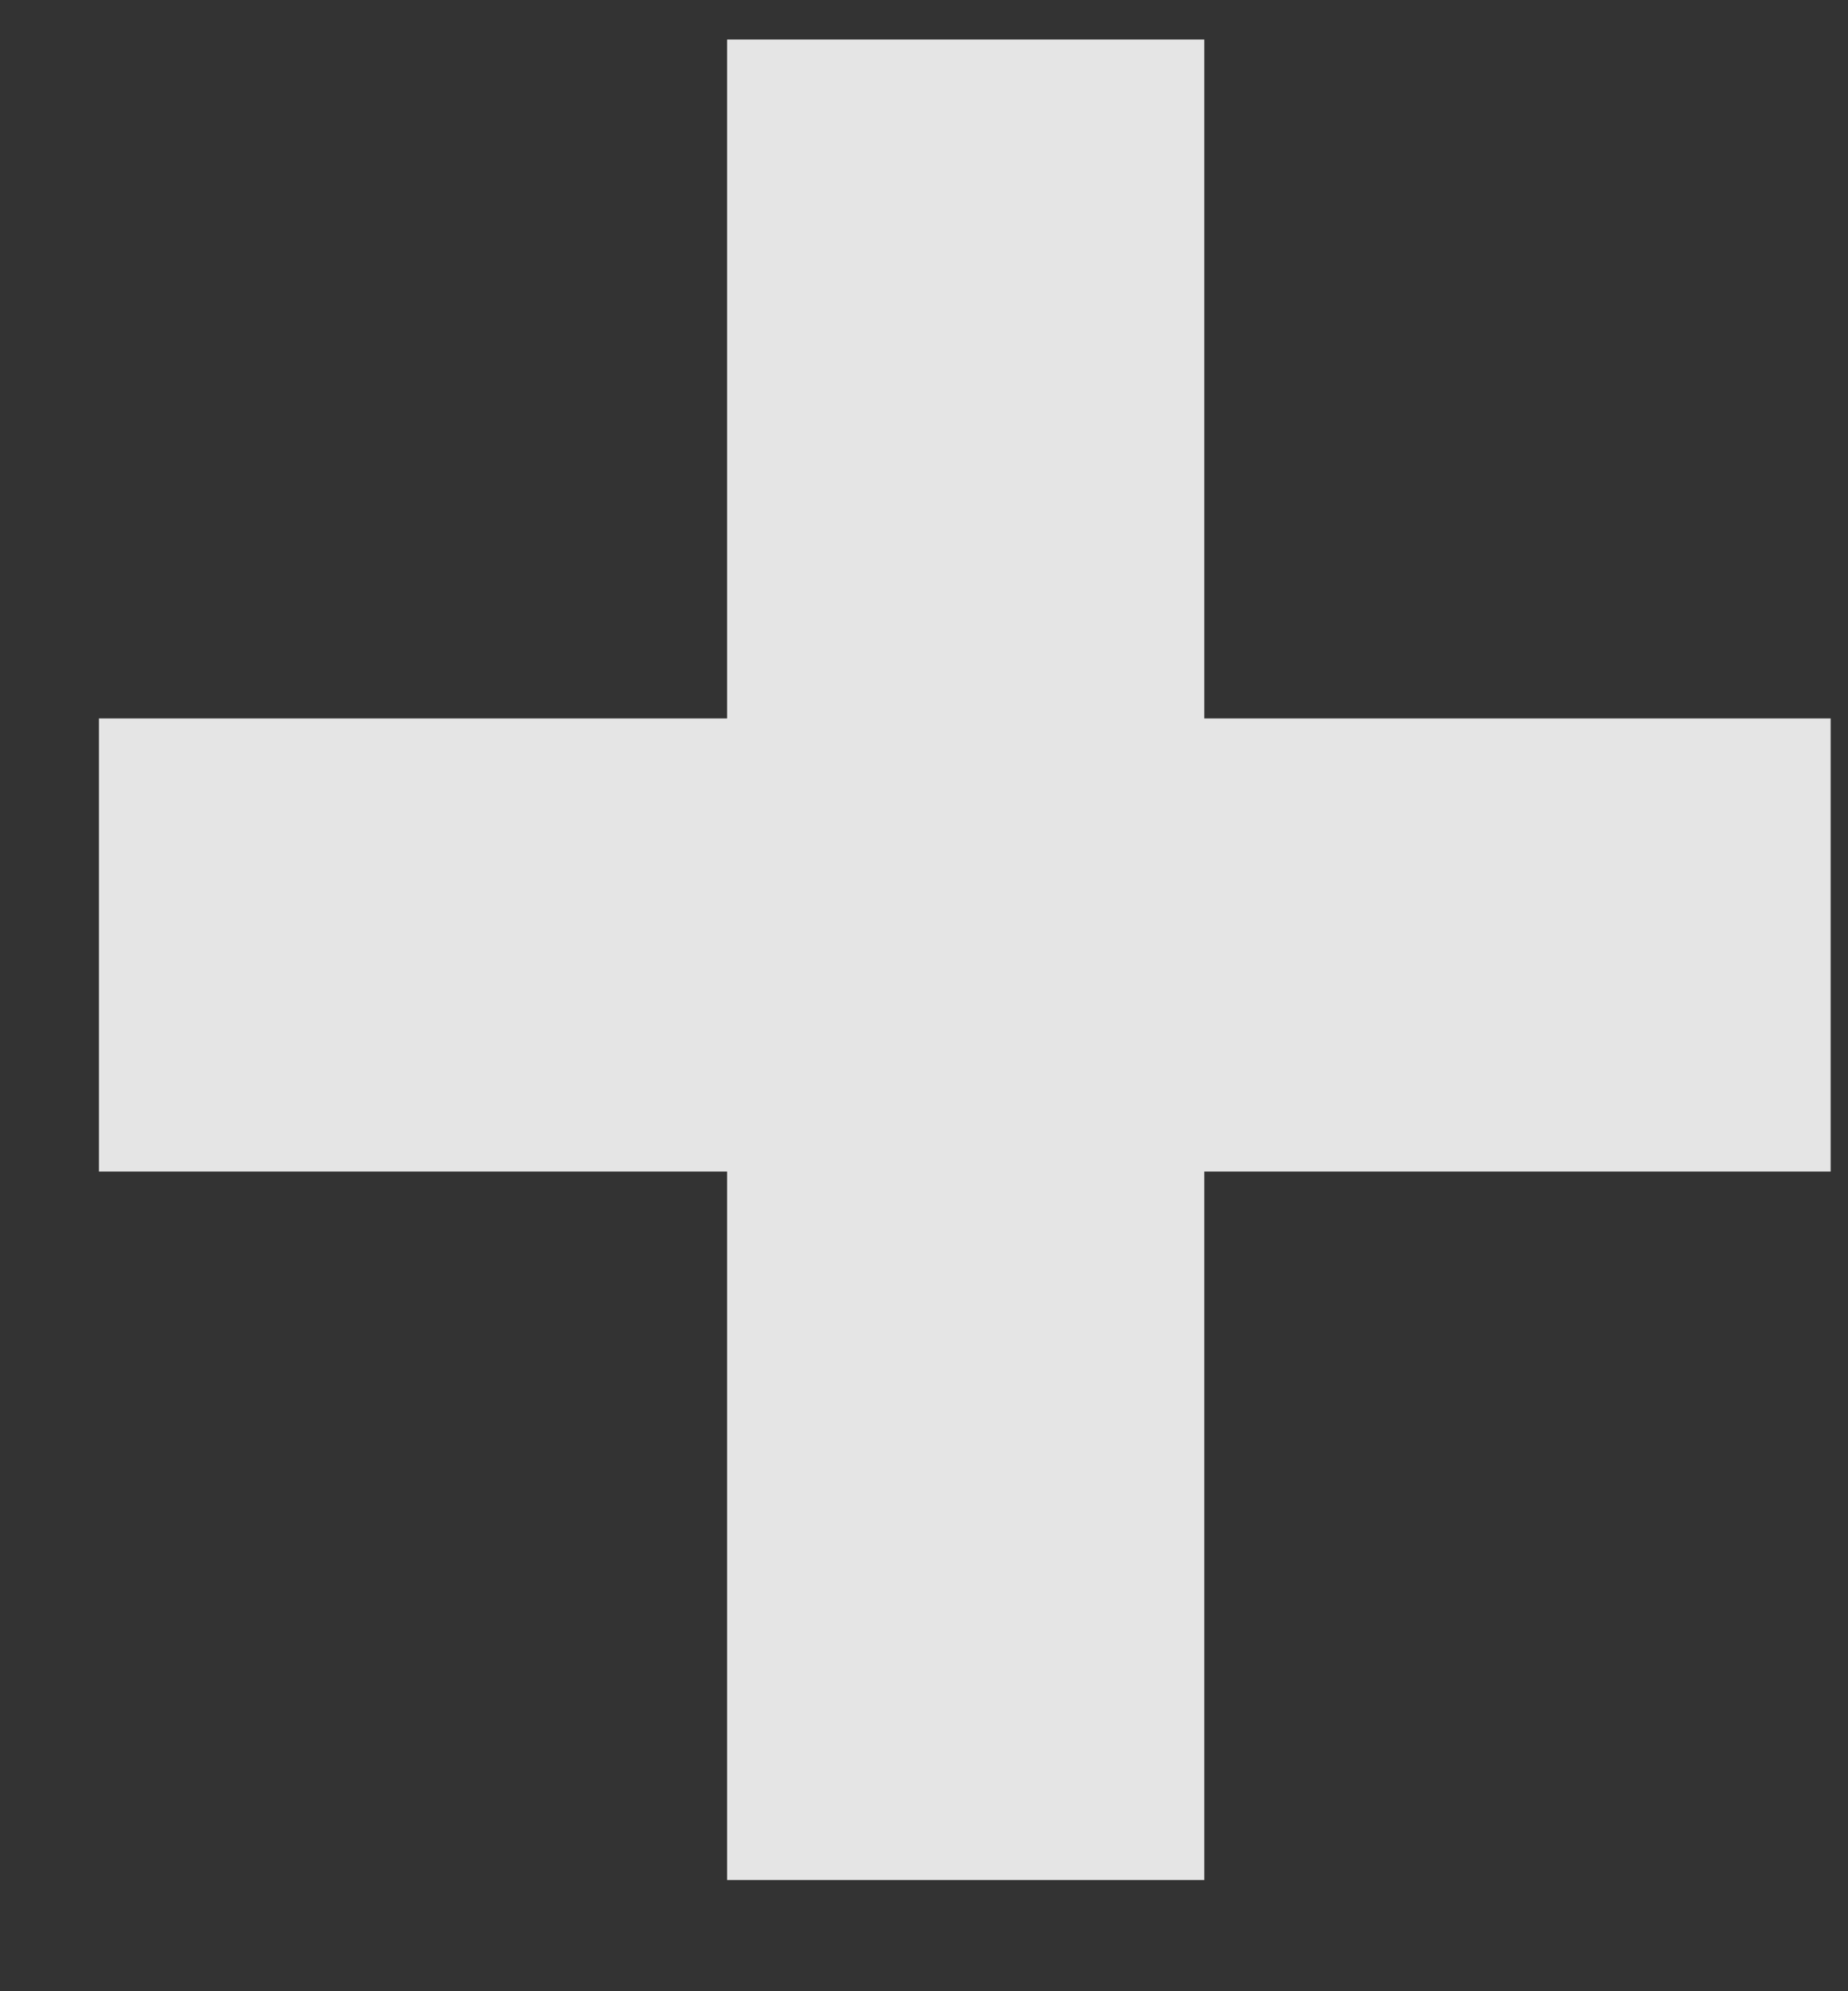 <svg width="13" height="14" viewBox="0 0 13 14" fill="none" xmlns="http://www.w3.org/2000/svg">
<rect x="0" y="0" width="13" height="14" fill="#333333" stroke="none"/>
<path opacity="0.87" d="M8.472 5.051H12.878V8.237H8.472V13.218H5.115V8.237H0.696V5.051H5.115V0.278H8.472V5.051Z" fill="white"/>
</svg>
